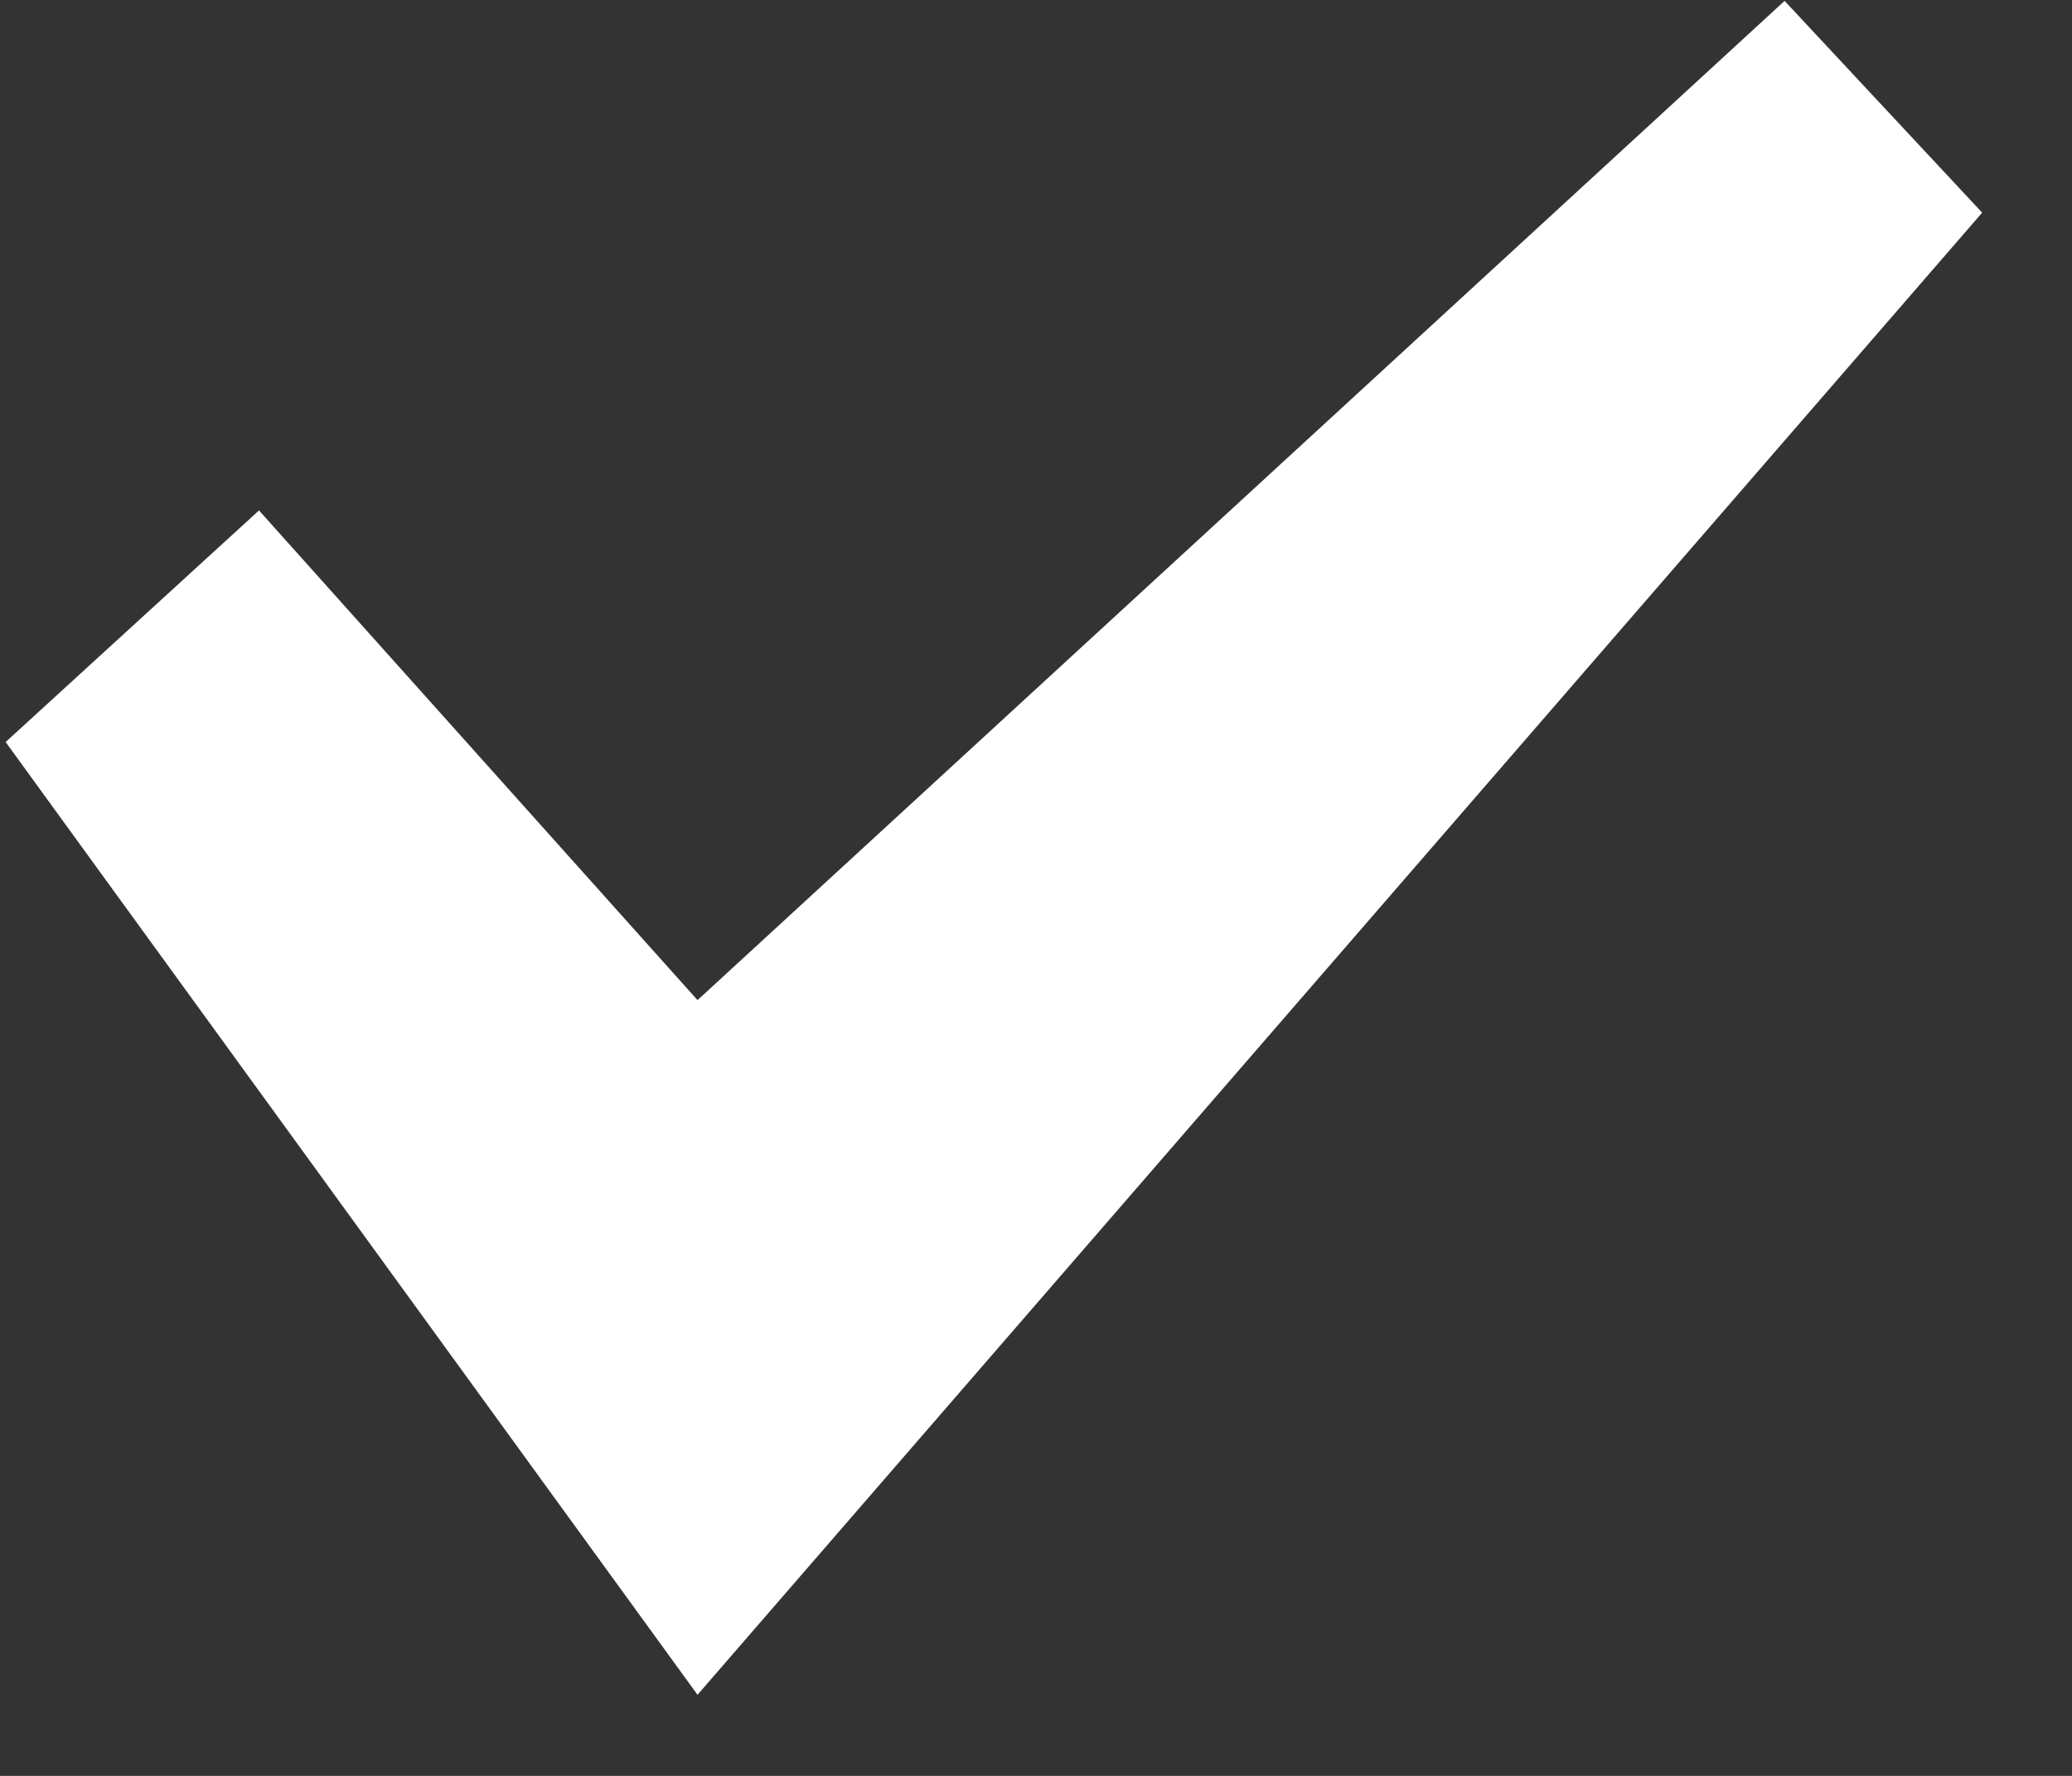 ﻿<?xml version="1.0" encoding="utf-8"?>
<svg version="1.1" xmlns:xlink="http://www.w3.org/1999/xlink" width="14px" height="12px" xmlns="http://www.w3.org/2000/svg">
  <rect width="100%" height="100%" fill="#333333" stroke="none"/>
  <g transform="matrix(1 0 0 1 -149 -419 )">
    <path d="M 13.393 1.437  L 4.713 11.452  L 0.038 5.014  L 1.75 3.449  L 4.713 6.758  L 12.058 0.006  L 13.393 1.437  Z " fill-rule="nonzero" fill="#ffffff" stroke="none" transform="matrix(1 0 0 1 149 419 )" />
  </g>
</svg>